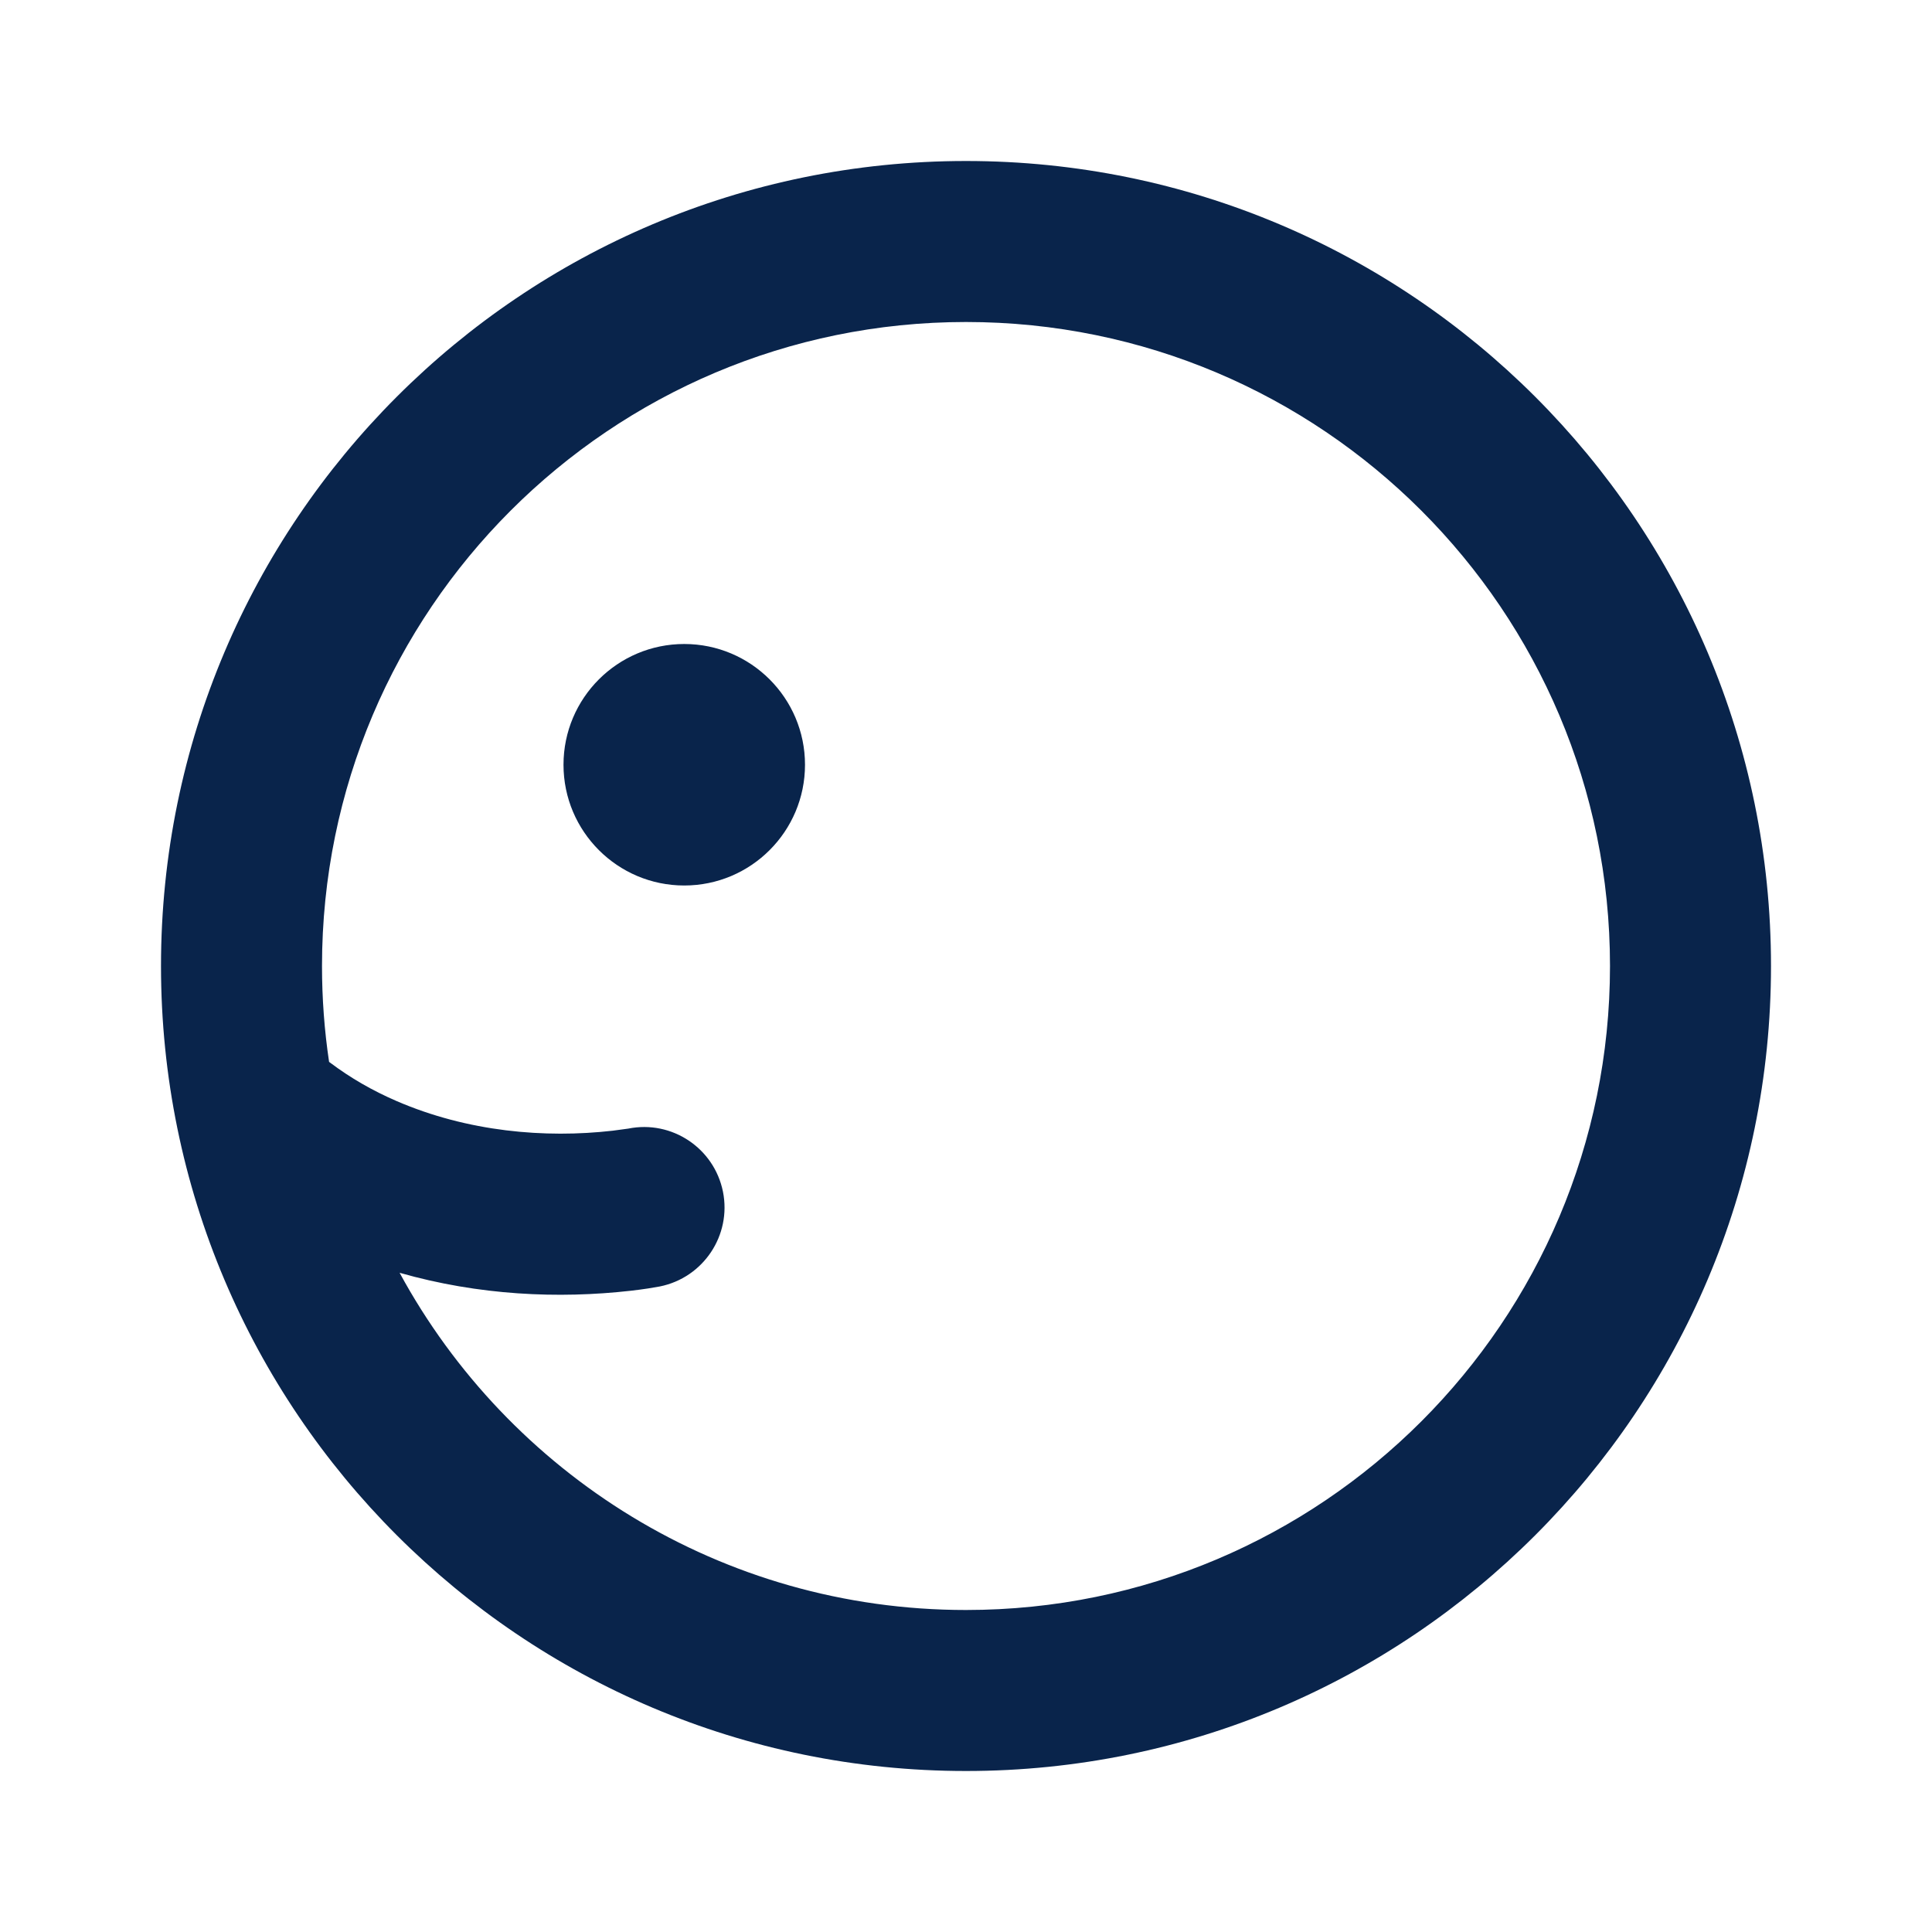 <?xml version="1.0" encoding="UTF-8"?>
<svg width="24px" height="24px" viewBox="0 0 24 24" version="1.1" xmlns="http://www.w3.org/2000/svg" xmlns:xlink="http://www.w3.org/1999/xlink">
    <title>look_left_line</title>
    <g id="Icon" stroke="none" stroke-width="1" fill="none" fill-rule="evenodd">
        <g id="Emoji" transform="translate(-336, 0)" fill-rule="nonzero">
            <g id="look_left_line" transform="translate(336, 0)">
                <path d="M24,0 L24,24 L0,24 L0,0 L24,0 Z M12.594,23.258 L12.582,23.259 L12.511,23.295 L12.492,23.299 L12.477,23.295 L12.406,23.259 C12.396,23.256 12.387,23.259 12.382,23.265 L12.378,23.276 L12.361,23.703 L12.366,23.724 L12.377,23.736 L12.48,23.81 L12.495,23.814 L12.507,23.81 L12.611,23.736 L12.623,23.72 L12.627,23.703 L12.61,23.276 C12.608,23.266 12.601,23.259 12.594,23.258 Z M12.858,23.145 L12.845,23.147 L12.66,23.24 L12.65,23.25 L12.647,23.261 L12.665,23.691 L12.67,23.703 L12.678,23.71 L12.879,23.803 C12.891,23.807 12.902,23.803 12.908,23.795 L12.912,23.781 L12.878,23.166 C12.875,23.155 12.867,23.147 12.858,23.145 Z M12.143,23.147 C12.133,23.142 12.122,23.145 12.116,23.153 L12.11,23.166 L12.076,23.781 C12.075,23.793 12.083,23.802 12.093,23.805 L12.108,23.803 L12.309,23.71 L12.319,23.702 L12.322,23.691 L12.34,23.261 L12.337,23.248 L12.328,23.24 L12.143,23.147 Z" id="MingCute"></path>
                <path d="M12,2 C17.523,2 22,6.477 22,12 C22,17.523 17.523,22 12,22 C6.477,22 2,17.523 2,12 C2,6.477 6.477,2 12,2 Z M12,4 C7.582,4 4,7.582 4,12 C4,12.405 4.03,12.803 4.088,13.191 L4.1,13.2 C4.355,13.392 4.631,13.55 4.925,13.677 C5.81,14.06 6.771,14.142 7.611,14.046 L7.804,14.02 C8.345,13.911 8.872,14.262 8.981,14.804 C9.089,15.345 8.738,15.872 8.196,15.981 L8.048,16.006 C7.988,16.015 7.917,16.025 7.837,16.034 C6.935,16.136 5.949,16.092 4.964,15.811 C6.319,18.306 8.961,20 12,20 C16.418,20 20,16.418 20,12 C20,7.582 16.418,4 12,4 Z M8.5,8 C9.328,8 10,8.672 10,9.5 C10,10.328 9.328,11 8.5,11 C7.672,11 7,10.328 7,9.5 C7,8.672 7.672,8 8.5,8 Z" id="形状" fill="#09244B"></path>
            </g>
        </g>
    </g>
</svg>